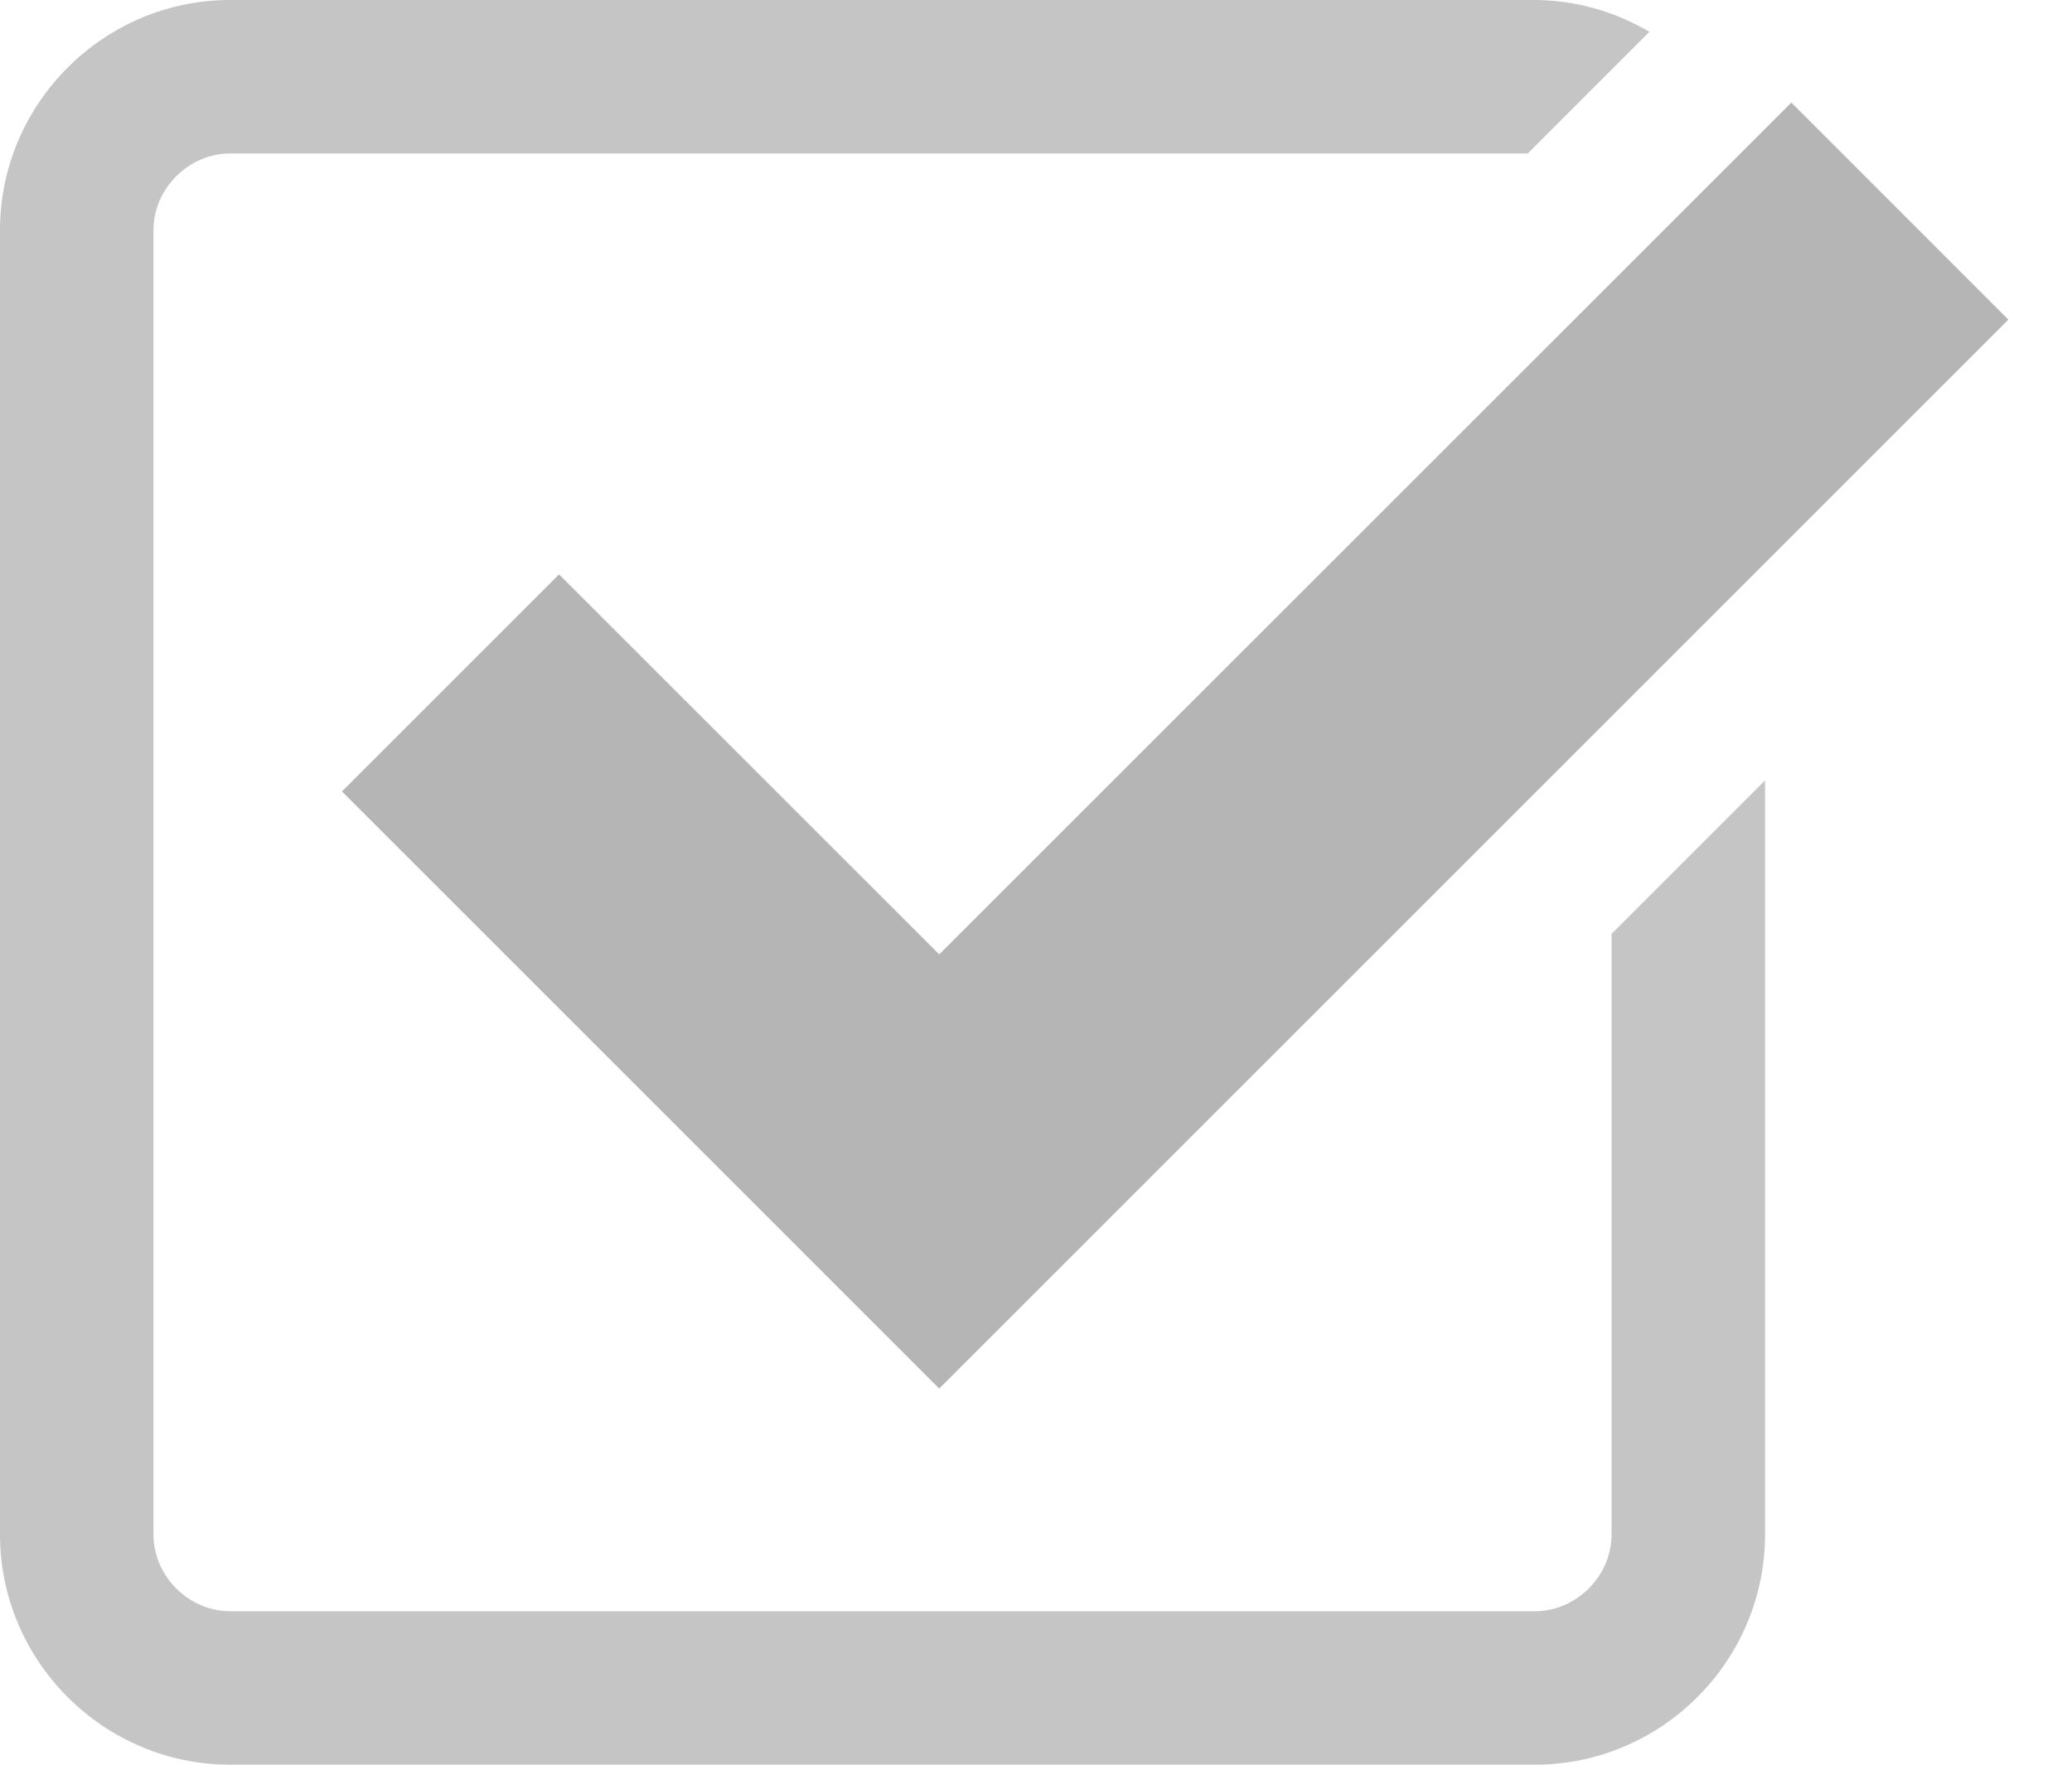 <svg width="27" height="23" viewBox="0 0 27 23" fill="none" xmlns="http://www.w3.org/2000/svg">
<path d="M7.285 7.486L4.456 10.315L12.239 18.098L26.171 4.166L23.343 1.337L12.239 12.439L7.285 7.486Z" fill="#B5B5B5"/>
<path d="M21 20C21 20.542 20.542 21 20 21H3C2.458 21 2 20.542 2 20V3C2 2.458 2.458 2 3 2H19.908L21.493 0.415C21.041 0.147 20.526 0.003 20 0H3C1.35 0 0 1.35 0 3V20C0 21.65 1.35 23 3 23H20C21.65 23 23 21.65 23 20V10.171L21 12.171V20Z" fill="#C5C5C5"/>
</svg>
